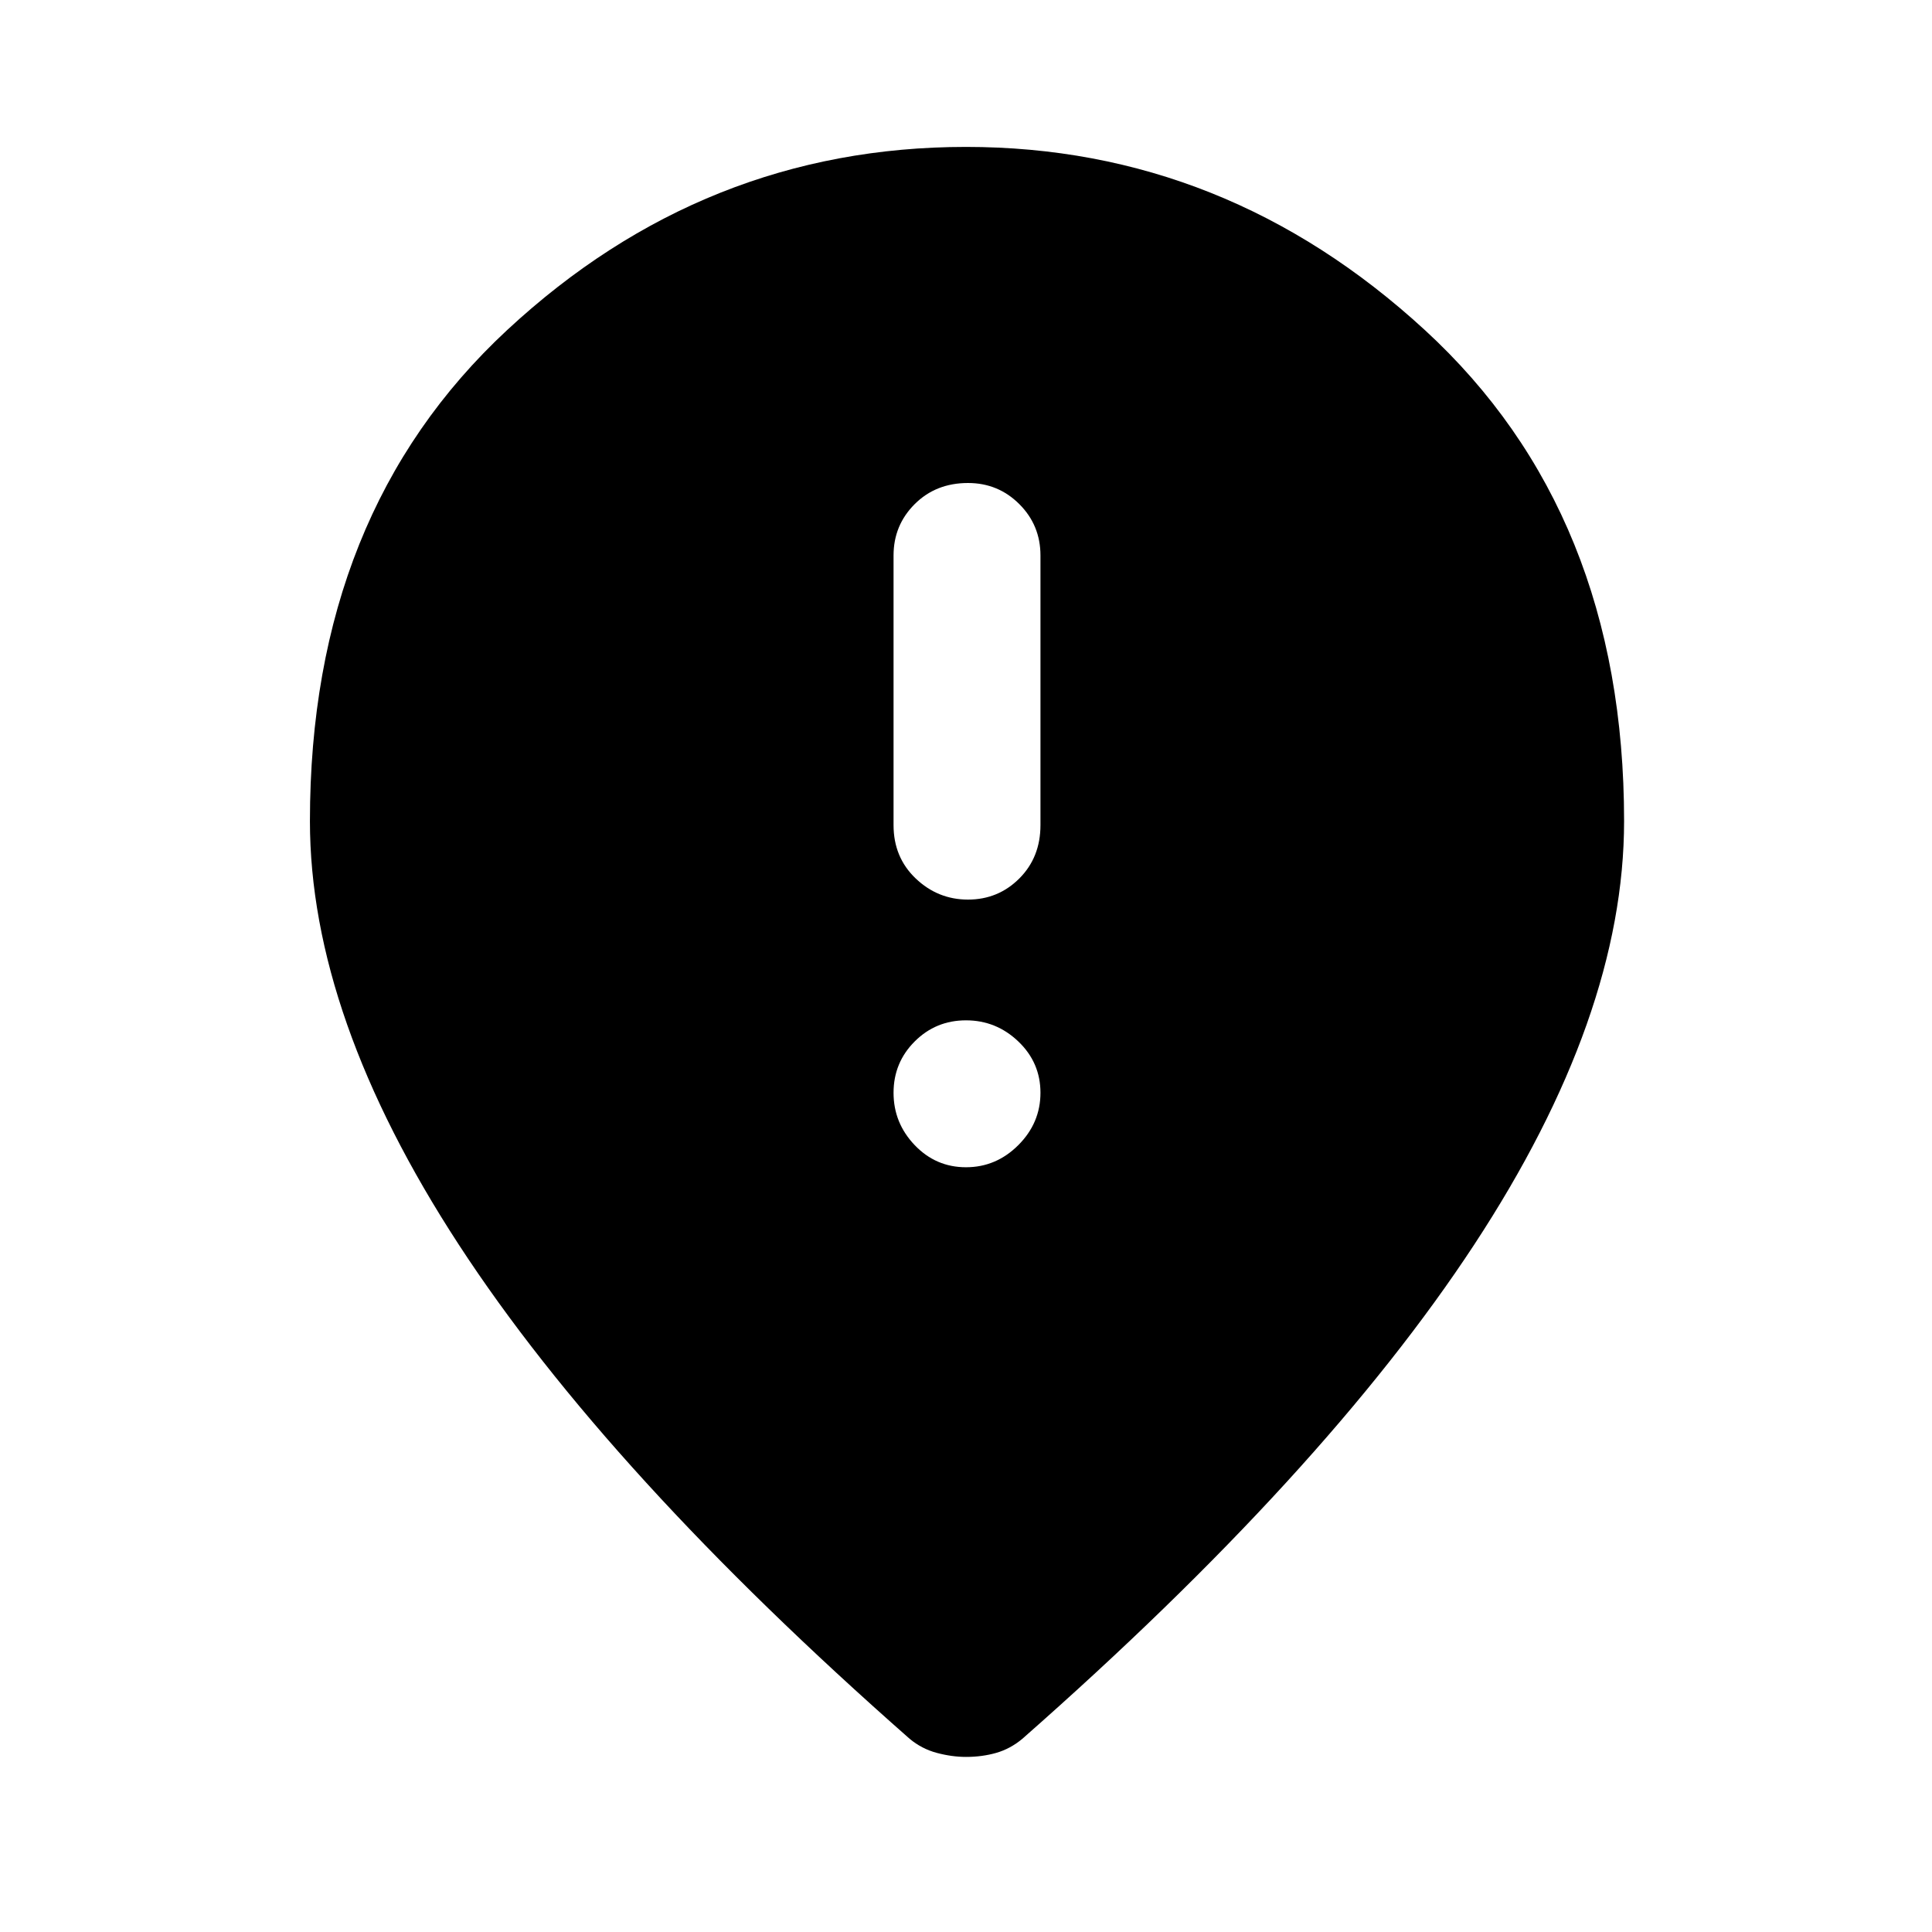 <svg xmlns="http://www.w3.org/2000/svg" height="48" width="48"><path d="M24.05 22.35Q24.8 22.35 25.325 21.825Q25.85 21.3 25.85 20.5V13.8Q25.85 13.05 25.325 12.525Q24.8 12 24.05 12Q23.25 12 22.725 12.525Q22.2 13.05 22.2 13.8V20.5Q22.2 21.3 22.75 21.825Q23.3 22.35 24.05 22.35ZM24 29Q24.75 29 25.3 28.45Q25.85 27.9 25.85 27.15Q25.85 26.4 25.3 25.875Q24.75 25.35 24 25.35Q23.25 25.35 22.725 25.875Q22.2 26.4 22.2 27.15Q22.2 27.9 22.725 28.45Q23.25 29 24 29ZM24 43.65Q23.65 43.65 23.275 43.55Q22.9 43.45 22.6 43.2Q15.1 36.6 11.4 30.925Q7.7 25.25 7.7 20.4Q7.7 12.75 12.6 8.2Q17.5 3.65 24 3.65Q30.45 3.65 35.4 8.2Q40.35 12.75 40.35 20.4Q40.35 25.25 36.625 30.925Q32.9 36.6 25.4 43.2Q25.1 43.45 24.75 43.55Q24.4 43.65 24 43.65Z"/></svg>